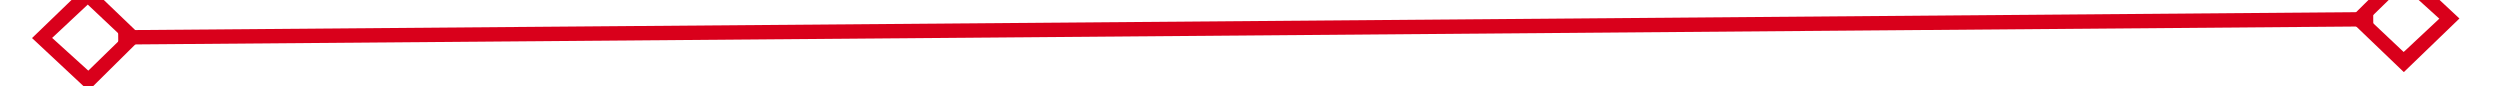 ﻿<?xml version="1.0" encoding="utf-8"?>
<svg version="1.1" xmlns:xlink="http://www.w3.org/1999/xlink" width="174px" height="6px" preserveAspectRatio="xMinYMid meet" viewBox="2444 781  174 4" xmlns="http://www.w3.org/2000/svg">
  <g transform="matrix(0.53 0.848 -0.848 0.53 1853.796 -1778.337 )">
    <path d="M 2449.9 778.8  L 2446 782.5  L 2449.9 786.2  L 2453.7 782.5  L 2449.9 778.8  Z M 2449.9 784.8  L 2447.4 782.5  L 2449.9 780.2  L 2452.3 782.5  L 2449.9 784.8  Z M 2611.1 786.2  L 2615 782.5  L 2611.1 778.8  L 2607.3 782.5  L 2611.1 786.2  Z M 2611.1 780.2  L 2613.6 782.5  L 2611.1 784.8  L 2608.7 782.5  L 2611.1 780.2  Z " fill-rule="nonzero" fill="#d9001b" stroke="none" transform="matrix(0.523 -0.852 0.852 0.523 539.748 2529.681 )" />
    <path d="M 2452 782.5  L 2609 782.5  " stroke-width="1" stroke="#d9001b" fill="none" transform="matrix(0.523 -0.852 0.852 0.523 539.748 2529.681 )" />
  </g>
</svg>
